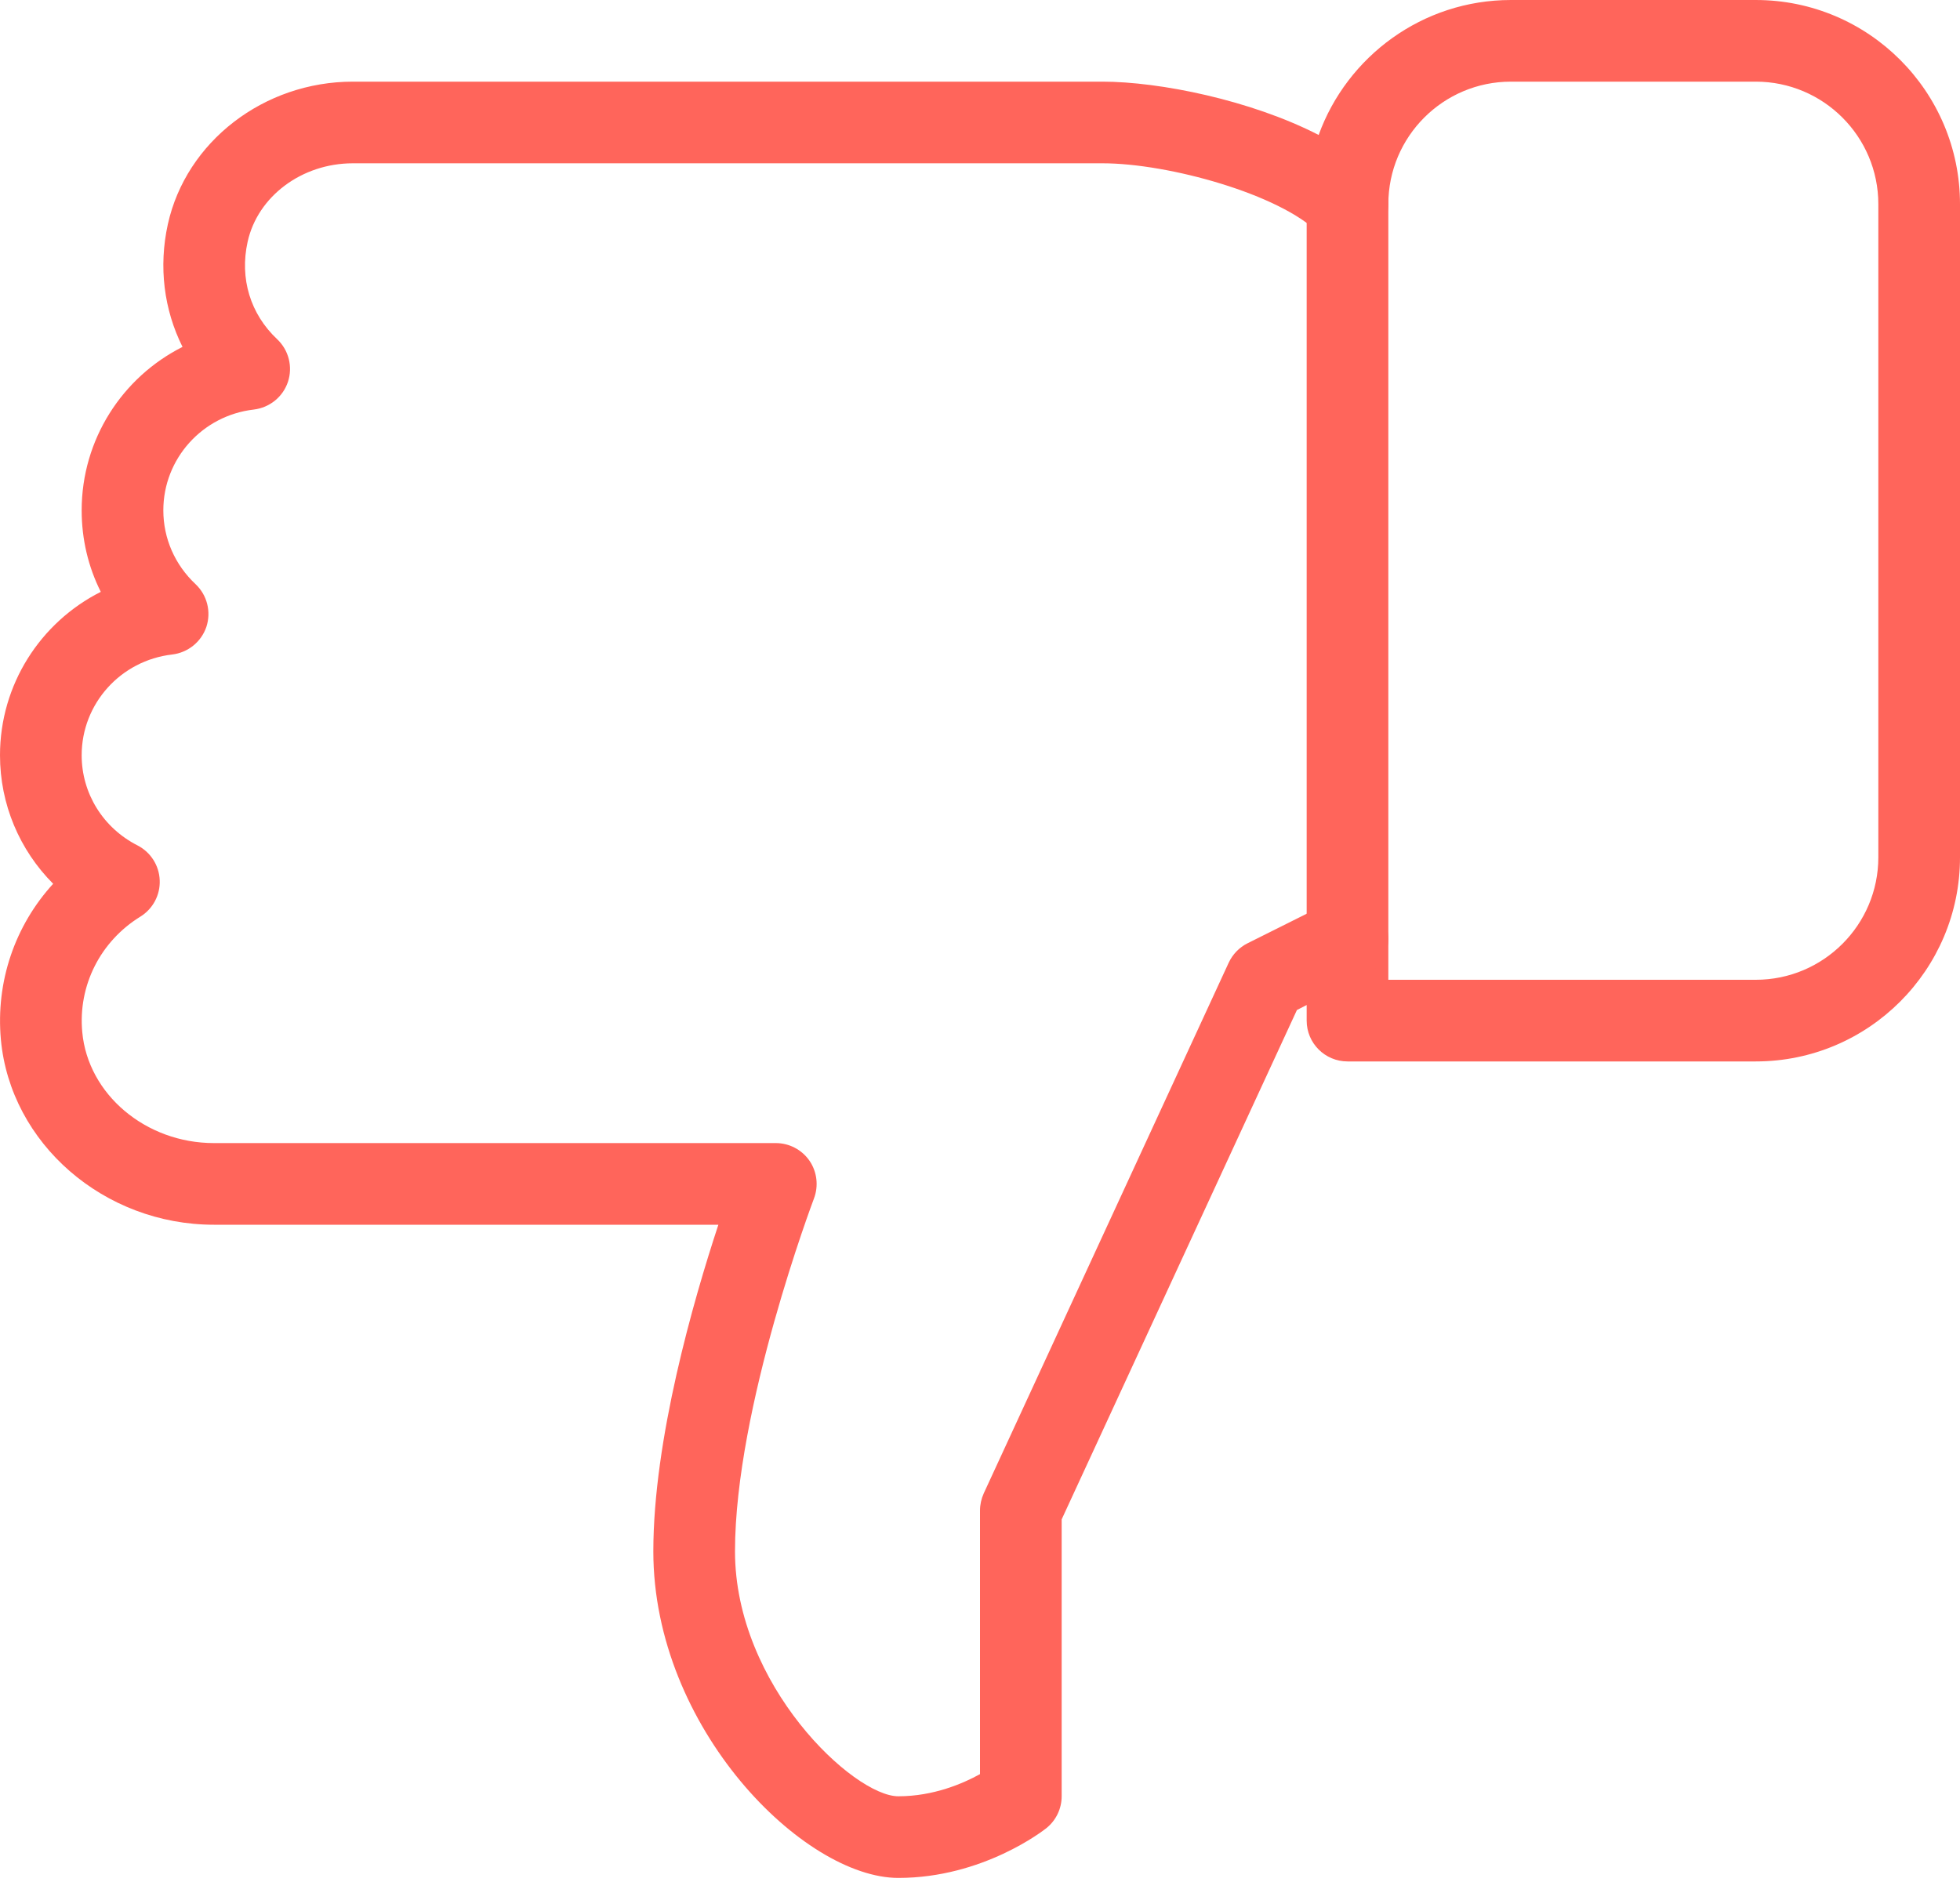 <svg width="33" height="32" viewBox="0 0 33 32" fill="none" xmlns="http://www.w3.org/2000/svg">
<path d="M0 12.719C0 13.545 0.329 14.315 0.895 14.883C0.253 15.586 -0.074 16.528 0.015 17.508C0.176 19.256 1.75 20.625 3.601 20.625L12.095 20.625C11.674 21.902 11 24.244 11 26.125C11 29.107 13.534 31.625 15.125 31.625C16.552 31.625 17.574 30.821 17.616 30.788C17.78 30.657 17.875 30.459 17.875 30.25V25.587L21.836 17.009L22 16.925V17.188C22 17.567 22.308 17.875 22.688 17.875H29.562C31.459 17.875 33 16.334 33 14.438V3.438C33 1.541 31.459 4.57764e-05 29.562 4.57764e-05H25.438C23.951 4.57764e-05 22.681 0.949 22.202 2.273C21.058 1.684 19.518 1.375 18.562 1.375L5.941 1.375C4.444 1.375 3.134 2.384 2.826 3.776C2.668 4.494 2.76 5.215 3.073 5.842C2.058 6.353 1.375 7.402 1.375 8.594C1.375 9.081 1.486 9.547 1.697 9.967C0.682 10.479 0 11.527 0 12.719ZM2.9 11.022C3.165 10.99 3.389 10.81 3.475 10.556C3.558 10.302 3.488 10.022 3.293 9.838C2.944 9.51 2.75 9.067 2.75 8.594C2.75 7.726 3.406 6.997 4.273 6.897C4.539 6.865 4.763 6.685 4.848 6.431C4.932 6.177 4.862 5.897 4.667 5.713C4.214 5.287 4.033 4.689 4.169 4.073C4.338 3.306 5.083 2.75 5.941 2.75L18.562 2.75C19.679 2.75 21.552 3.274 22.201 3.924C22.397 4.12 22.694 4.177 22.95 4.073C23.207 3.967 23.375 3.715 23.375 3.438C23.375 2.3 24.3 1.375 25.438 1.375H29.562C30.7 1.375 31.625 2.3 31.625 3.438V14.438C31.625 15.575 30.7 16.5 29.562 16.5H23.375V15.812C23.375 15.575 23.251 15.353 23.048 15.227C22.847 15.106 22.594 15.093 22.38 15.198L21.005 15.885C20.866 15.954 20.754 16.07 20.688 16.211L16.563 25.149C16.522 25.24 16.5 25.339 16.5 25.438V29.877C16.214 30.035 15.718 30.25 15.125 30.25C14.371 30.25 12.375 28.377 12.375 26.125C12.375 23.705 13.692 20.217 13.705 20.182C13.784 19.972 13.757 19.734 13.629 19.547C13.5 19.361 13.288 19.25 13.062 19.25L3.601 19.25C2.454 19.25 1.481 18.429 1.385 17.381C1.312 16.598 1.689 15.852 2.364 15.436C2.574 15.306 2.699 15.073 2.689 14.824C2.68 14.575 2.537 14.352 2.317 14.238C1.735 13.943 1.375 13.36 1.375 12.719C1.375 11.851 2.031 11.122 2.9 11.022Z" fill="#FF655B"/>
<path d="M22.688 16.5C23.067 16.5 23.375 16.192 23.375 15.812V3.437C23.375 3.058 23.067 2.75 22.688 2.75C22.308 2.75 22 3.058 22 3.437V15.812C22 16.192 22.308 16.5 22.688 16.5Z" fill="#FF655B"/>
</svg>
